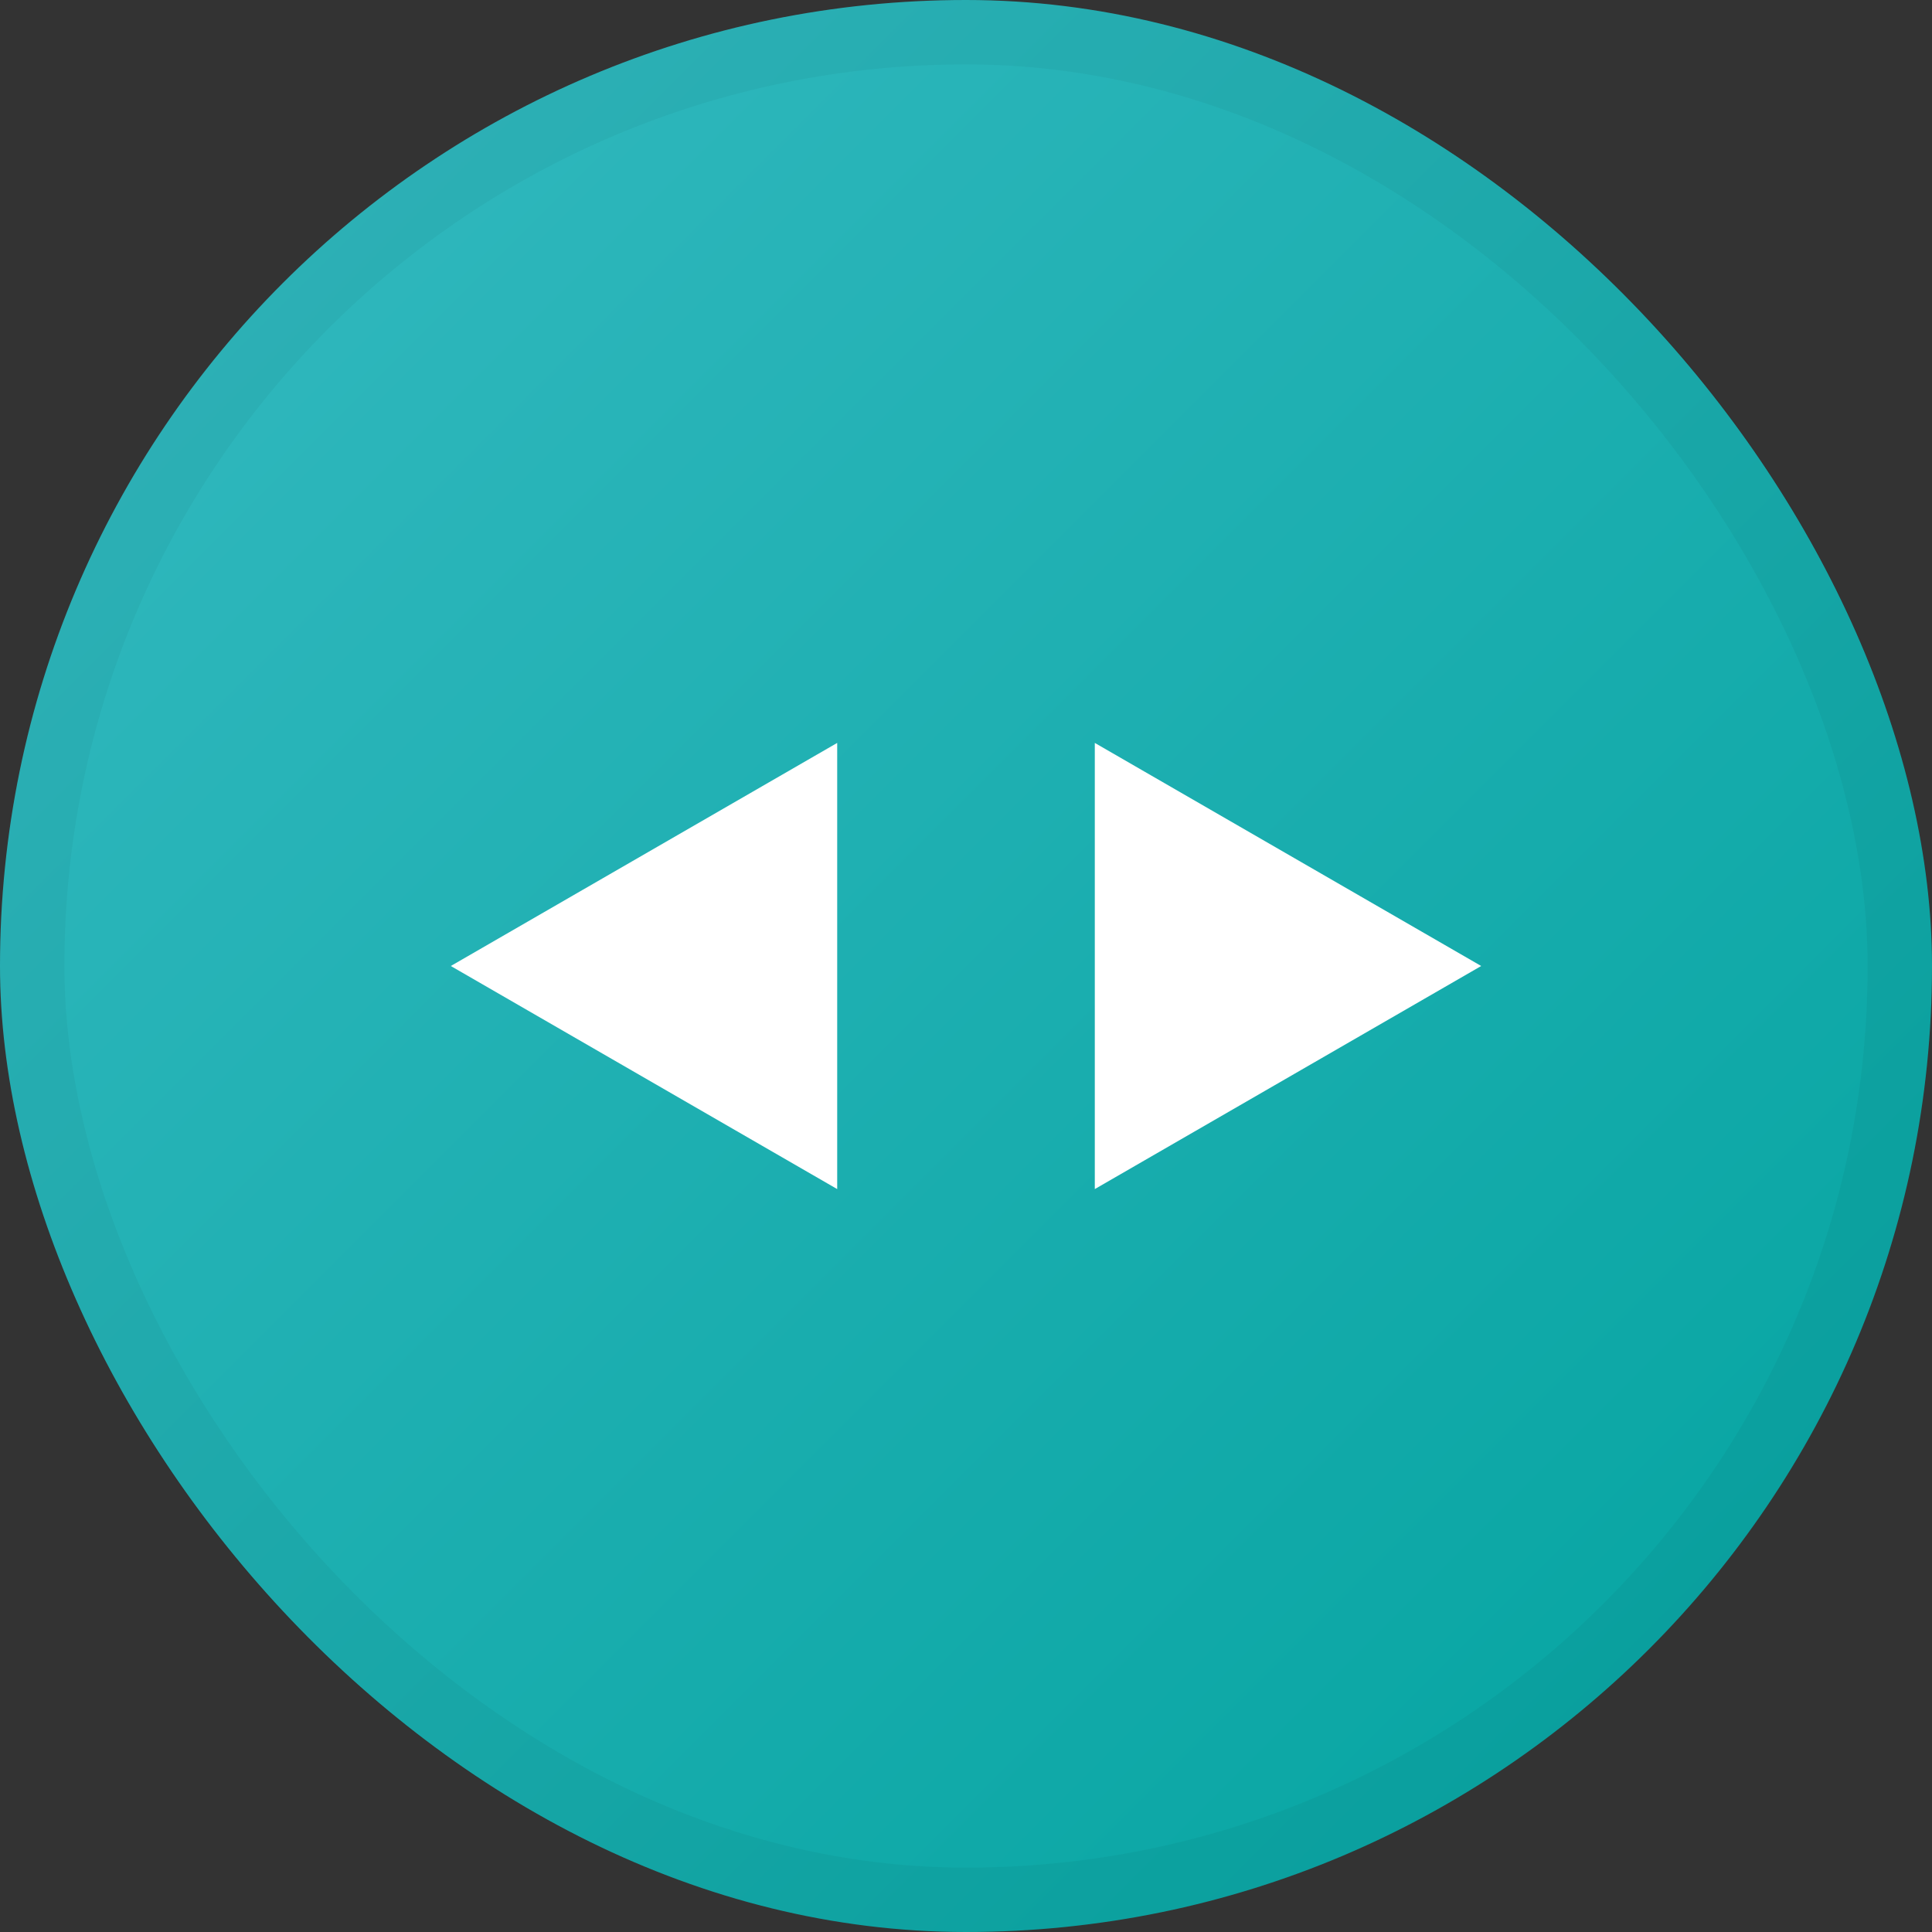 <svg width="30" height="30" viewBox="0 0 30 30" fill="none" xmlns="http://www.w3.org/2000/svg">
<rect x="0" y="0" width="30" height="30" fill="#333333" stroke="none"/>
<rect y="-9.53674e-07" width="30" height="30" rx="15" fill="url(#paint0_linear_196_4)"/>
<rect x="0.5" y="0.5" width="29" height="29" rx="14.5" stroke="black" stroke-opacity="0.04"/>
<path d="M7 15L13 11.536L13 18.464L7 15Z" fill="white"/>
<path d="M23 15L17 18.464L17 11.536L23 15Z" fill="white"/>
<defs>
<linearGradient id="paint0_linear_196_4" x1="0" y1="-9.53674e-07" x2="30" y2="30" gradientUnits="userSpaceOnUse">
<stop stop-color="#36BAC1"/>
<stop offset="1" stop-color="#02A39F"/>
</linearGradient>
</defs>
</svg>
